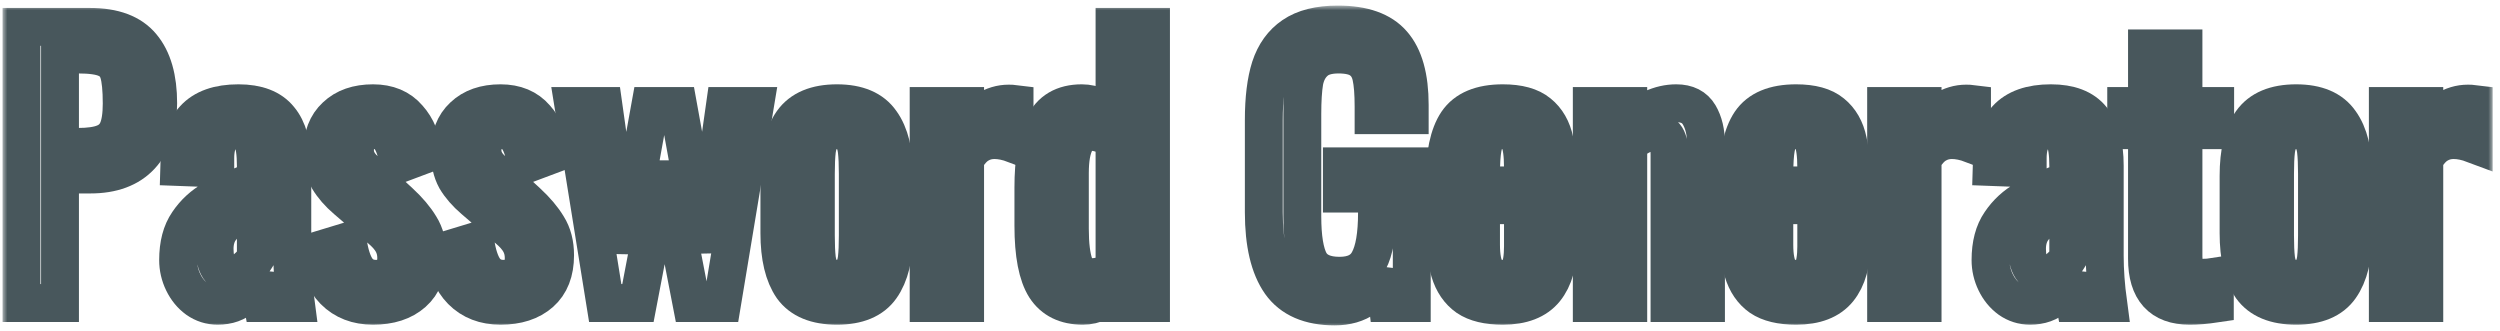 <svg width="264" height="35" viewBox="0 0 264 35" fill="none" xmlns="http://www.w3.org/2000/svg">
<mask id="path-1-outside-1" maskUnits="userSpaceOnUse" x="0.268" y="0.588" width="263" height="34" fill="black">
<rect fill="white" x="0.268" y="0.588" width="263" height="34"/>
<path d="M2.268 2.84H9.504C12.024 2.84 13.848 3.524 14.976 4.892C16.128 6.26 16.704 8.264 16.704 10.904C16.704 13.28 16.092 15.128 14.868 16.448C13.644 17.768 11.868 18.428 9.54 18.428H6.336V32H2.268V2.84ZM8.208 15.512C9.408 15.512 10.332 15.38 10.98 15.116C11.652 14.852 12.132 14.396 12.42 13.748C12.708 13.1 12.852 12.164 12.852 10.94C12.852 9.452 12.744 8.36 12.528 7.664C12.312 6.968 11.88 6.476 11.232 6.188C10.608 5.9 9.612 5.756 8.244 5.756H6.336V15.512H8.208Z"/>
<path d="M22.985 32.288C22.193 32.288 21.473 32.06 20.825 31.604C20.201 31.148 19.709 30.548 19.349 29.804C18.989 29.06 18.809 28.28 18.809 27.464C18.809 25.832 19.157 24.512 19.853 23.504C20.549 22.472 21.437 21.656 22.517 21.056C23.597 20.456 25.097 19.772 27.017 19.004V17.528C27.017 16.16 26.873 15.2 26.585 14.648C26.321 14.072 25.769 13.784 24.929 13.784C23.465 13.784 22.733 14.768 22.733 16.736V17.78L18.917 17.636C18.965 15.332 19.493 13.64 20.501 12.56C21.509 11.456 23.069 10.904 25.181 10.904C27.173 10.904 28.613 11.456 29.501 12.56C30.413 13.64 30.869 15.284 30.869 17.492V26.996C30.869 28.556 30.989 30.224 31.229 32H27.701C27.437 30.632 27.269 29.612 27.197 28.94C26.909 29.876 26.405 30.668 25.685 31.316C24.989 31.964 24.089 32.288 22.985 32.288ZM24.497 28.976C25.001 28.976 25.493 28.784 25.973 28.4C26.453 27.992 26.801 27.608 27.017 27.248V21.344C25.985 21.92 25.181 22.424 24.605 22.856C24.053 23.264 23.585 23.744 23.201 24.296C22.841 24.848 22.661 25.508 22.661 26.276C22.661 27.14 22.817 27.812 23.129 28.292C23.441 28.748 23.897 28.976 24.497 28.976Z"/>
<path d="M39.393 32.288C37.713 32.288 36.345 31.76 35.289 30.704C34.257 29.648 33.669 28.232 33.525 26.456L36.729 25.484C36.921 26.828 37.245 27.824 37.701 28.472C38.181 29.12 38.853 29.444 39.717 29.444C40.389 29.444 40.905 29.252 41.265 28.868C41.649 28.46 41.841 27.92 41.841 27.248C41.841 26.648 41.709 26.108 41.445 25.628C41.181 25.148 40.749 24.656 40.149 24.152L36.585 21.092C35.769 20.396 35.133 19.664 34.677 18.896C34.245 18.104 34.029 17.144 34.029 16.016C34.029 14.408 34.509 13.16 35.469 12.272C36.429 11.36 37.737 10.904 39.393 10.904C40.977 10.904 42.213 11.42 43.101 12.452C44.013 13.46 44.541 14.768 44.685 16.376L42.093 17.348C41.925 16.172 41.649 15.284 41.265 14.684C40.881 14.06 40.305 13.748 39.537 13.748C38.913 13.748 38.409 13.952 38.025 14.36C37.665 14.768 37.485 15.272 37.485 15.872C37.485 16.64 37.833 17.336 38.529 17.96L42.201 21.344C43.137 22.208 43.857 23.06 44.361 23.9C44.889 24.74 45.153 25.76 45.153 26.96C45.153 28.688 44.637 30.008 43.605 30.92C42.573 31.832 41.169 32.288 39.393 32.288Z"/>
<path d="M52.858 32.288C51.178 32.288 49.81 31.76 48.754 30.704C47.722 29.648 47.134 28.232 46.99 26.456L50.194 25.484C50.386 26.828 50.71 27.824 51.166 28.472C51.646 29.12 52.318 29.444 53.182 29.444C53.854 29.444 54.37 29.252 54.73 28.868C55.114 28.46 55.306 27.92 55.306 27.248C55.306 26.648 55.174 26.108 54.91 25.628C54.646 25.148 54.214 24.656 53.614 24.152L50.05 21.092C49.234 20.396 48.598 19.664 48.142 18.896C47.71 18.104 47.494 17.144 47.494 16.016C47.494 14.408 47.974 13.16 48.934 12.272C49.894 11.36 51.202 10.904 52.858 10.904C54.442 10.904 55.678 11.42 56.566 12.452C57.478 13.46 58.006 14.768 58.15 16.376L55.558 17.348C55.39 16.172 55.114 15.284 54.73 14.684C54.346 14.06 53.77 13.748 53.002 13.748C52.378 13.748 51.874 13.952 51.49 14.36C51.13 14.768 50.95 15.272 50.95 15.872C50.95 16.64 51.298 17.336 51.994 17.96L55.666 21.344C56.602 22.208 57.322 23.06 57.826 23.9C58.354 24.74 58.618 25.76 58.618 26.96C58.618 28.688 58.102 30.008 57.07 30.92C56.038 31.832 54.634 32.288 52.858 32.288Z"/>
<path d="M60.563 11.192H63.731L65.891 26.528L68.663 11.192H71.615L74.387 26.456L76.547 11.192H79.715L76.259 32H73.019L70.175 17.312L67.367 32H63.911L60.563 11.192Z"/>
<path d="M88.387 32.288C86.179 32.288 84.607 31.64 83.671 30.344C82.759 29.024 82.303 27.116 82.303 24.62V18.572C82.303 16.076 82.759 14.18 83.671 12.884C84.607 11.564 86.179 10.904 88.387 10.904C90.571 10.904 92.119 11.564 93.031 12.884C93.967 14.18 94.435 16.076 94.435 18.572V24.62C94.435 27.116 93.967 29.024 93.031 30.344C92.119 31.64 90.571 32.288 88.387 32.288ZM88.387 29.444C89.083 29.444 89.587 29.24 89.899 28.832C90.211 28.424 90.403 27.92 90.475 27.32C90.547 26.72 90.583 25.904 90.583 24.872V18.356C90.583 17.324 90.547 16.508 90.475 15.908C90.403 15.284 90.211 14.768 89.899 14.36C89.587 13.952 89.083 13.748 88.387 13.748C87.691 13.748 87.175 13.952 86.839 14.36C86.527 14.768 86.335 15.284 86.263 15.908C86.191 16.508 86.155 17.324 86.155 18.356V24.872C86.155 25.904 86.191 26.72 86.263 27.32C86.335 27.92 86.527 28.424 86.839 28.832C87.175 29.24 87.691 29.444 88.387 29.444Z"/>
<path d="M98.064 11.192H101.916V14.144C102.636 12.968 103.368 12.14 104.112 11.66C104.88 11.18 105.684 10.94 106.524 10.94C106.74 10.94 106.944 10.952 107.136 10.976V15.224C106.368 14.936 105.66 14.792 105.012 14.792C104.388 14.792 103.824 14.948 103.32 15.26C102.84 15.548 102.372 16.064 101.916 16.808V32H98.064V11.192Z"/>
<path d="M114.346 32.288C112.546 32.288 111.226 31.64 110.386 30.344C109.546 29.024 109.126 26.852 109.126 23.828V19.796C109.126 17.036 109.486 14.864 110.206 13.28C110.95 11.696 112.294 10.904 114.238 10.904C115.462 10.904 116.614 11.444 117.694 12.524V2.84H121.546V32H117.694V30.668C116.686 31.748 115.57 32.288 114.346 32.288ZM115.318 29.264C116.086 29.264 116.878 29 117.694 28.472V14.828C116.806 14.228 115.99 13.928 115.246 13.928C113.734 13.928 112.978 15.38 112.978 18.284V24.152C112.978 25.832 113.134 27.104 113.446 27.968C113.758 28.832 114.382 29.264 115.318 29.264Z"/>
<path d="M140.946 32.36C138.306 32.36 136.398 31.532 135.222 29.876C134.046 28.196 133.458 25.712 133.458 22.424V12.668C133.458 10.412 133.686 8.564 134.142 7.124C134.622 5.66 135.426 4.544 136.554 3.776C137.706 2.984 139.278 2.588 141.27 2.588C143.958 2.588 145.89 3.272 147.066 4.64C148.266 6.008 148.866 8.156 148.866 11.084V12.164H145.05V11.264C145.05 9.872 144.966 8.804 144.798 8.06C144.63 7.292 144.27 6.716 143.718 6.332C143.19 5.948 142.398 5.756 141.342 5.756C140.214 5.756 139.374 6.02 138.822 6.548C138.27 7.052 137.91 7.736 137.742 8.6C137.598 9.464 137.526 10.616 137.526 12.056V22.856C137.526 25.088 137.79 26.696 138.318 27.68C138.87 28.64 139.914 29.12 141.45 29.12C142.962 29.12 143.994 28.592 144.546 27.536C145.122 26.48 145.41 24.788 145.41 22.46V20.444H141.702V17.564H149.082V32H146.526L146.13 28.652C145.218 31.124 143.49 32.36 140.946 32.36Z"/>
<path d="M158.7 32.288C157.092 32.288 155.844 31.988 154.956 31.388C154.068 30.764 153.444 29.852 153.084 28.652C152.724 27.452 152.544 25.892 152.544 23.972V19.22C152.544 16.34 152.988 14.24 153.876 12.92C154.788 11.576 156.396 10.904 158.7 10.904C160.38 10.904 161.64 11.252 162.48 11.948C163.344 12.644 163.908 13.628 164.172 14.9C164.46 16.148 164.604 17.84 164.604 19.976V21.668H156.396V25.844C156.396 27.116 156.576 28.04 156.936 28.616C157.32 29.168 157.92 29.444 158.736 29.444C159.552 29.444 160.104 29.168 160.392 28.616C160.68 28.04 160.824 27.176 160.824 26.024V24.764H164.568V25.556C164.568 27.74 164.1 29.408 163.164 30.56C162.228 31.712 160.74 32.288 158.7 32.288ZM160.824 19.58V17.708C160.824 16.292 160.68 15.284 160.392 14.684C160.128 14.06 159.552 13.748 158.664 13.748C158.04 13.748 157.56 13.892 157.224 14.18C156.912 14.468 156.696 14.948 156.576 15.62C156.456 16.268 156.396 17.216 156.396 18.464V19.58H160.824Z"/>
<path d="M168.092 11.192H171.944V13.244C173.6 11.684 175.292 10.904 177.02 10.904C178.148 10.904 178.952 11.312 179.432 12.128C179.912 12.944 180.152 13.952 180.152 15.152V32H176.3V16.268C176.3 15.476 176.18 14.888 175.94 14.504C175.7 14.12 175.268 13.928 174.644 13.928C173.876 13.928 172.976 14.36 171.944 15.224V32H168.092V11.192Z"/>
<path d="M189.673 32.288C188.065 32.288 186.817 31.988 185.929 31.388C185.041 30.764 184.417 29.852 184.057 28.652C183.697 27.452 183.517 25.892 183.517 23.972V19.22C183.517 16.34 183.961 14.24 184.849 12.92C185.761 11.576 187.369 10.904 189.673 10.904C191.353 10.904 192.613 11.252 193.453 11.948C194.317 12.644 194.881 13.628 195.145 14.9C195.433 16.148 195.577 17.84 195.577 19.976V21.668H187.369V25.844C187.369 27.116 187.549 28.04 187.909 28.616C188.293 29.168 188.893 29.444 189.709 29.444C190.525 29.444 191.077 29.168 191.365 28.616C191.653 28.04 191.797 27.176 191.797 26.024V24.764H195.541V25.556C195.541 27.74 195.073 29.408 194.137 30.56C193.201 31.712 191.713 32.288 189.673 32.288ZM191.797 19.58V17.708C191.797 16.292 191.653 15.284 191.365 14.684C191.101 14.06 190.525 13.748 189.637 13.748C189.013 13.748 188.533 13.892 188.197 14.18C187.885 14.468 187.669 14.948 187.549 15.62C187.429 16.268 187.369 17.216 187.369 18.464V19.58H191.797Z"/>
<path d="M199.173 11.192H203.025V14.144C203.745 12.968 204.477 12.14 205.221 11.66C205.989 11.18 206.793 10.94 207.633 10.94C207.849 10.94 208.053 10.952 208.245 10.976V15.224C207.477 14.936 206.769 14.792 206.121 14.792C205.497 14.792 204.933 14.948 204.429 15.26C203.949 15.548 203.481 16.064 203.025 16.808V32H199.173V11.192Z"/>
<path d="M214.376 32.288C213.584 32.288 212.863 32.06 212.215 31.604C211.591 31.148 211.1 30.548 210.74 29.804C210.38 29.06 210.199 28.28 210.199 27.464C210.199 25.832 210.547 24.512 211.243 23.504C211.939 22.472 212.828 21.656 213.908 21.056C214.988 20.456 216.488 19.772 218.408 19.004V17.528C218.408 16.16 218.263 15.2 217.975 14.648C217.711 14.072 217.16 13.784 216.32 13.784C214.856 13.784 214.124 14.768 214.124 16.736V17.78L210.307 17.636C210.355 15.332 210.883 13.64 211.891 12.56C212.899 11.456 214.46 10.904 216.572 10.904C218.564 10.904 220.003 11.456 220.891 12.56C221.803 13.64 222.26 15.284 222.26 17.492V26.996C222.26 28.556 222.38 30.224 222.62 32H219.092C218.828 30.632 218.659 29.612 218.587 28.94C218.299 29.876 217.796 30.668 217.076 31.316C216.38 31.964 215.48 32.288 214.376 32.288ZM215.887 28.976C216.391 28.976 216.883 28.784 217.363 28.4C217.843 27.992 218.192 27.608 218.408 27.248V21.344C217.376 21.92 216.571 22.424 215.995 22.856C215.443 23.264 214.976 23.744 214.592 24.296C214.232 24.848 214.051 25.508 214.051 26.276C214.051 27.14 214.208 27.812 214.52 28.292C214.832 28.748 215.287 28.976 215.887 28.976Z"/>
<path d="M231.222 32.288C228.222 32.288 226.722 30.632 226.722 27.32V13.748H224.526V11.192H226.722V5.108H230.574V11.192H233.922V13.748H230.574V27.068C230.574 27.908 230.706 28.496 230.97 28.832C231.234 29.168 231.738 29.336 232.482 29.336C232.962 29.336 233.43 29.3 233.886 29.228V32.072C232.926 32.216 232.038 32.288 231.222 32.288Z"/>
<path d="M242.477 32.288C240.269 32.288 238.697 31.64 237.761 30.344C236.849 29.024 236.393 27.116 236.393 24.62V18.572C236.393 16.076 236.849 14.18 237.761 12.884C238.697 11.564 240.269 10.904 242.477 10.904C244.661 10.904 246.209 11.564 247.121 12.884C248.057 14.18 248.525 16.076 248.525 18.572V24.62C248.525 27.116 248.057 29.024 247.121 30.344C246.209 31.64 244.661 32.288 242.477 32.288ZM242.477 29.444C243.173 29.444 243.677 29.24 243.989 28.832C244.301 28.424 244.493 27.92 244.565 27.32C244.637 26.72 244.673 25.904 244.673 24.872V18.356C244.673 17.324 244.637 16.508 244.565 15.908C244.493 15.284 244.301 14.768 243.989 14.36C243.677 13.952 243.173 13.748 242.477 13.748C241.781 13.748 241.265 13.952 240.929 14.36C240.617 14.768 240.425 15.284 240.353 15.908C240.281 16.508 240.245 17.324 240.245 18.356V24.872C240.245 25.904 240.281 26.72 240.353 27.32C240.425 27.92 240.617 28.424 240.929 28.832C241.265 29.24 241.781 29.444 242.477 29.444Z"/>
<path d="M252.154 11.192H256.006V14.144C256.726 12.968 257.458 12.14 258.202 11.66C258.97 11.18 259.774 10.94 260.614 10.94C260.83 10.94 261.034 10.952 261.226 10.976V15.224C260.458 14.936 259.75 14.792 259.102 14.792C258.478 14.792 257.914 14.948 257.41 15.26C256.93 15.548 256.462 16.064 256.006 16.808V32H252.154V11.192Z"/>
</mask>
<path d="M2.268 2.84H9.504C12.024 2.84 13.848 3.524 14.976 4.892C16.128 6.26 16.704 8.264 16.704 10.904C16.704 13.28 16.092 15.128 14.868 16.448C13.644 17.768 11.868 18.428 9.54 18.428H6.336V32H2.268V2.84ZM8.208 15.512C9.408 15.512 10.332 15.38 10.98 15.116C11.652 14.852 12.132 14.396 12.42 13.748C12.708 13.1 12.852 12.164 12.852 10.94C12.852 9.452 12.744 8.36 12.528 7.664C12.312 6.968 11.88 6.476 11.232 6.188C10.608 5.9 9.612 5.756 8.244 5.756H6.336V15.512H8.208Z" stroke="#48575C" stroke-width="4" mask="url(#path-1-outside-1)"/>
<path d="M22.985 32.288C22.193 32.288 21.473 32.06 20.825 31.604C20.201 31.148 19.709 30.548 19.349 29.804C18.989 29.06 18.809 28.28 18.809 27.464C18.809 25.832 19.157 24.512 19.853 23.504C20.549 22.472 21.437 21.656 22.517 21.056C23.597 20.456 25.097 19.772 27.017 19.004V17.528C27.017 16.16 26.873 15.2 26.585 14.648C26.321 14.072 25.769 13.784 24.929 13.784C23.465 13.784 22.733 14.768 22.733 16.736V17.78L18.917 17.636C18.965 15.332 19.493 13.64 20.501 12.56C21.509 11.456 23.069 10.904 25.181 10.904C27.173 10.904 28.613 11.456 29.501 12.56C30.413 13.64 30.869 15.284 30.869 17.492V26.996C30.869 28.556 30.989 30.224 31.229 32H27.701C27.437 30.632 27.269 29.612 27.197 28.94C26.909 29.876 26.405 30.668 25.685 31.316C24.989 31.964 24.089 32.288 22.985 32.288ZM24.497 28.976C25.001 28.976 25.493 28.784 25.973 28.4C26.453 27.992 26.801 27.608 27.017 27.248V21.344C25.985 21.92 25.181 22.424 24.605 22.856C24.053 23.264 23.585 23.744 23.201 24.296C22.841 24.848 22.661 25.508 22.661 26.276C22.661 27.14 22.817 27.812 23.129 28.292C23.441 28.748 23.897 28.976 24.497 28.976Z" stroke="#48575C" stroke-width="4" mask="url(#path-1-outside-1)"/>
<path d="M39.393 32.288C37.713 32.288 36.345 31.76 35.289 30.704C34.257 29.648 33.669 28.232 33.525 26.456L36.729 25.484C36.921 26.828 37.245 27.824 37.701 28.472C38.181 29.12 38.853 29.444 39.717 29.444C40.389 29.444 40.905 29.252 41.265 28.868C41.649 28.46 41.841 27.92 41.841 27.248C41.841 26.648 41.709 26.108 41.445 25.628C41.181 25.148 40.749 24.656 40.149 24.152L36.585 21.092C35.769 20.396 35.133 19.664 34.677 18.896C34.245 18.104 34.029 17.144 34.029 16.016C34.029 14.408 34.509 13.16 35.469 12.272C36.429 11.36 37.737 10.904 39.393 10.904C40.977 10.904 42.213 11.42 43.101 12.452C44.013 13.46 44.541 14.768 44.685 16.376L42.093 17.348C41.925 16.172 41.649 15.284 41.265 14.684C40.881 14.06 40.305 13.748 39.537 13.748C38.913 13.748 38.409 13.952 38.025 14.36C37.665 14.768 37.485 15.272 37.485 15.872C37.485 16.64 37.833 17.336 38.529 17.96L42.201 21.344C43.137 22.208 43.857 23.06 44.361 23.9C44.889 24.74 45.153 25.76 45.153 26.96C45.153 28.688 44.637 30.008 43.605 30.92C42.573 31.832 41.169 32.288 39.393 32.288Z" stroke="#48575C" stroke-width="4" mask="url(#path-1-outside-1)"/>
<path d="M52.858 32.288C51.178 32.288 49.81 31.76 48.754 30.704C47.722 29.648 47.134 28.232 46.99 26.456L50.194 25.484C50.386 26.828 50.71 27.824 51.166 28.472C51.646 29.12 52.318 29.444 53.182 29.444C53.854 29.444 54.37 29.252 54.73 28.868C55.114 28.46 55.306 27.92 55.306 27.248C55.306 26.648 55.174 26.108 54.91 25.628C54.646 25.148 54.214 24.656 53.614 24.152L50.05 21.092C49.234 20.396 48.598 19.664 48.142 18.896C47.71 18.104 47.494 17.144 47.494 16.016C47.494 14.408 47.974 13.16 48.934 12.272C49.894 11.36 51.202 10.904 52.858 10.904C54.442 10.904 55.678 11.42 56.566 12.452C57.478 13.46 58.006 14.768 58.15 16.376L55.558 17.348C55.39 16.172 55.114 15.284 54.73 14.684C54.346 14.06 53.77 13.748 53.002 13.748C52.378 13.748 51.874 13.952 51.49 14.36C51.13 14.768 50.95 15.272 50.95 15.872C50.95 16.64 51.298 17.336 51.994 17.96L55.666 21.344C56.602 22.208 57.322 23.06 57.826 23.9C58.354 24.74 58.618 25.76 58.618 26.96C58.618 28.688 58.102 30.008 57.07 30.92C56.038 31.832 54.634 32.288 52.858 32.288Z" stroke="#48575C" stroke-width="4" mask="url(#path-1-outside-1)"/>
<path d="M60.563 11.192H63.731L65.891 26.528L68.663 11.192H71.615L74.387 26.456L76.547 11.192H79.715L76.259 32H73.019L70.175 17.312L67.367 32H63.911L60.563 11.192Z" stroke="#48575C" stroke-width="4" mask="url(#path-1-outside-1)"/>
<path d="M88.387 32.288C86.179 32.288 84.607 31.64 83.671 30.344C82.759 29.024 82.303 27.116 82.303 24.62V18.572C82.303 16.076 82.759 14.18 83.671 12.884C84.607 11.564 86.179 10.904 88.387 10.904C90.571 10.904 92.119 11.564 93.031 12.884C93.967 14.18 94.435 16.076 94.435 18.572V24.62C94.435 27.116 93.967 29.024 93.031 30.344C92.119 31.64 90.571 32.288 88.387 32.288ZM88.387 29.444C89.083 29.444 89.587 29.24 89.899 28.832C90.211 28.424 90.403 27.92 90.475 27.32C90.547 26.72 90.583 25.904 90.583 24.872V18.356C90.583 17.324 90.547 16.508 90.475 15.908C90.403 15.284 90.211 14.768 89.899 14.36C89.587 13.952 89.083 13.748 88.387 13.748C87.691 13.748 87.175 13.952 86.839 14.36C86.527 14.768 86.335 15.284 86.263 15.908C86.191 16.508 86.155 17.324 86.155 18.356V24.872C86.155 25.904 86.191 26.72 86.263 27.32C86.335 27.92 86.527 28.424 86.839 28.832C87.175 29.24 87.691 29.444 88.387 29.444Z" stroke="#48575C" stroke-width="4" mask="url(#path-1-outside-1)"/>
<path d="M98.064 11.192H101.916V14.144C102.636 12.968 103.368 12.14 104.112 11.66C104.88 11.18 105.684 10.94 106.524 10.94C106.74 10.94 106.944 10.952 107.136 10.976V15.224C106.368 14.936 105.66 14.792 105.012 14.792C104.388 14.792 103.824 14.948 103.32 15.26C102.84 15.548 102.372 16.064 101.916 16.808V32H98.064V11.192Z" stroke="#48575C" stroke-width="4" mask="url(#path-1-outside-1)"/>
<path d="M114.346 32.288C112.546 32.288 111.226 31.64 110.386 30.344C109.546 29.024 109.126 26.852 109.126 23.828V19.796C109.126 17.036 109.486 14.864 110.206 13.28C110.95 11.696 112.294 10.904 114.238 10.904C115.462 10.904 116.614 11.444 117.694 12.524V2.84H121.546V32H117.694V30.668C116.686 31.748 115.57 32.288 114.346 32.288ZM115.318 29.264C116.086 29.264 116.878 29 117.694 28.472V14.828C116.806 14.228 115.99 13.928 115.246 13.928C113.734 13.928 112.978 15.38 112.978 18.284V24.152C112.978 25.832 113.134 27.104 113.446 27.968C113.758 28.832 114.382 29.264 115.318 29.264Z" stroke="#48575C" stroke-width="4" mask="url(#path-1-outside-1)"/>
<path d="M140.946 32.36C138.306 32.36 136.398 31.532 135.222 29.876C134.046 28.196 133.458 25.712 133.458 22.424V12.668C133.458 10.412 133.686 8.564 134.142 7.124C134.622 5.66 135.426 4.544 136.554 3.776C137.706 2.984 139.278 2.588 141.27 2.588C143.958 2.588 145.89 3.272 147.066 4.64C148.266 6.008 148.866 8.156 148.866 11.084V12.164H145.05V11.264C145.05 9.872 144.966 8.804 144.798 8.06C144.63 7.292 144.27 6.716 143.718 6.332C143.19 5.948 142.398 5.756 141.342 5.756C140.214 5.756 139.374 6.02 138.822 6.548C138.27 7.052 137.91 7.736 137.742 8.6C137.598 9.464 137.526 10.616 137.526 12.056V22.856C137.526 25.088 137.79 26.696 138.318 27.68C138.87 28.64 139.914 29.12 141.45 29.12C142.962 29.12 143.994 28.592 144.546 27.536C145.122 26.48 145.41 24.788 145.41 22.46V20.444H141.702V17.564H149.082V32H146.526L146.13 28.652C145.218 31.124 143.49 32.36 140.946 32.36Z" stroke="#48575C" stroke-width="4" mask="url(#path-1-outside-1)"/>
<path d="M158.7 32.288C157.092 32.288 155.844 31.988 154.956 31.388C154.068 30.764 153.444 29.852 153.084 28.652C152.724 27.452 152.544 25.892 152.544 23.972V19.22C152.544 16.34 152.988 14.24 153.876 12.92C154.788 11.576 156.396 10.904 158.7 10.904C160.38 10.904 161.64 11.252 162.48 11.948C163.344 12.644 163.908 13.628 164.172 14.9C164.46 16.148 164.604 17.84 164.604 19.976V21.668H156.396V25.844C156.396 27.116 156.576 28.04 156.936 28.616C157.32 29.168 157.92 29.444 158.736 29.444C159.552 29.444 160.104 29.168 160.392 28.616C160.68 28.04 160.824 27.176 160.824 26.024V24.764H164.568V25.556C164.568 27.74 164.1 29.408 163.164 30.56C162.228 31.712 160.74 32.288 158.7 32.288ZM160.824 19.58V17.708C160.824 16.292 160.68 15.284 160.392 14.684C160.128 14.06 159.552 13.748 158.664 13.748C158.04 13.748 157.56 13.892 157.224 14.18C156.912 14.468 156.696 14.948 156.576 15.62C156.456 16.268 156.396 17.216 156.396 18.464V19.58H160.824Z" stroke="#48575C" stroke-width="4" mask="url(#path-1-outside-1)"/>
<path d="M168.092 11.192H171.944V13.244C173.6 11.684 175.292 10.904 177.02 10.904C178.148 10.904 178.952 11.312 179.432 12.128C179.912 12.944 180.152 13.952 180.152 15.152V32H176.3V16.268C176.3 15.476 176.18 14.888 175.94 14.504C175.7 14.12 175.268 13.928 174.644 13.928C173.876 13.928 172.976 14.36 171.944 15.224V32H168.092V11.192Z" stroke="#48575C" stroke-width="4" mask="url(#path-1-outside-1)"/>
<path d="M189.673 32.288C188.065 32.288 186.817 31.988 185.929 31.388C185.041 30.764 184.417 29.852 184.057 28.652C183.697 27.452 183.517 25.892 183.517 23.972V19.22C183.517 16.34 183.961 14.24 184.849 12.92C185.761 11.576 187.369 10.904 189.673 10.904C191.353 10.904 192.613 11.252 193.453 11.948C194.317 12.644 194.881 13.628 195.145 14.9C195.433 16.148 195.577 17.84 195.577 19.976V21.668H187.369V25.844C187.369 27.116 187.549 28.04 187.909 28.616C188.293 29.168 188.893 29.444 189.709 29.444C190.525 29.444 191.077 29.168 191.365 28.616C191.653 28.04 191.797 27.176 191.797 26.024V24.764H195.541V25.556C195.541 27.74 195.073 29.408 194.137 30.56C193.201 31.712 191.713 32.288 189.673 32.288ZM191.797 19.58V17.708C191.797 16.292 191.653 15.284 191.365 14.684C191.101 14.06 190.525 13.748 189.637 13.748C189.013 13.748 188.533 13.892 188.197 14.18C187.885 14.468 187.669 14.948 187.549 15.62C187.429 16.268 187.369 17.216 187.369 18.464V19.58H191.797Z" stroke="#48575C" stroke-width="4" mask="url(#path-1-outside-1)"/>
<path d="M199.173 11.192H203.025V14.144C203.745 12.968 204.477 12.14 205.221 11.66C205.989 11.18 206.793 10.94 207.633 10.94C207.849 10.94 208.053 10.952 208.245 10.976V15.224C207.477 14.936 206.769 14.792 206.121 14.792C205.497 14.792 204.933 14.948 204.429 15.26C203.949 15.548 203.481 16.064 203.025 16.808V32H199.173V11.192Z" stroke="#48575C" stroke-width="4" mask="url(#path-1-outside-1)"/>
<path d="M214.376 32.288C213.584 32.288 212.863 32.06 212.215 31.604C211.591 31.148 211.1 30.548 210.74 29.804C210.38 29.06 210.199 28.28 210.199 27.464C210.199 25.832 210.547 24.512 211.243 23.504C211.939 22.472 212.828 21.656 213.908 21.056C214.988 20.456 216.488 19.772 218.408 19.004V17.528C218.408 16.16 218.263 15.2 217.975 14.648C217.711 14.072 217.16 13.784 216.32 13.784C214.856 13.784 214.124 14.768 214.124 16.736V17.78L210.307 17.636C210.355 15.332 210.883 13.64 211.891 12.56C212.899 11.456 214.46 10.904 216.572 10.904C218.564 10.904 220.003 11.456 220.891 12.56C221.803 13.64 222.26 15.284 222.26 17.492V26.996C222.26 28.556 222.38 30.224 222.62 32H219.092C218.828 30.632 218.659 29.612 218.587 28.94C218.299 29.876 217.796 30.668 217.076 31.316C216.38 31.964 215.48 32.288 214.376 32.288ZM215.887 28.976C216.391 28.976 216.883 28.784 217.363 28.4C217.843 27.992 218.192 27.608 218.408 27.248V21.344C217.376 21.92 216.571 22.424 215.995 22.856C215.443 23.264 214.976 23.744 214.592 24.296C214.232 24.848 214.051 25.508 214.051 26.276C214.051 27.14 214.208 27.812 214.52 28.292C214.832 28.748 215.287 28.976 215.887 28.976Z" stroke="#48575C" stroke-width="4" mask="url(#path-1-outside-1)"/>
<path d="M231.222 32.288C228.222 32.288 226.722 30.632 226.722 27.32V13.748H224.526V11.192H226.722V5.108H230.574V11.192H233.922V13.748H230.574V27.068C230.574 27.908 230.706 28.496 230.97 28.832C231.234 29.168 231.738 29.336 232.482 29.336C232.962 29.336 233.43 29.3 233.886 29.228V32.072C232.926 32.216 232.038 32.288 231.222 32.288Z" stroke="#48575C" stroke-width="4" mask="url(#path-1-outside-1)"/>
<path d="M242.477 32.288C240.269 32.288 238.697 31.64 237.761 30.344C236.849 29.024 236.393 27.116 236.393 24.62V18.572C236.393 16.076 236.849 14.18 237.761 12.884C238.697 11.564 240.269 10.904 242.477 10.904C244.661 10.904 246.209 11.564 247.121 12.884C248.057 14.18 248.525 16.076 248.525 18.572V24.62C248.525 27.116 248.057 29.024 247.121 30.344C246.209 31.64 244.661 32.288 242.477 32.288ZM242.477 29.444C243.173 29.444 243.677 29.24 243.989 28.832C244.301 28.424 244.493 27.92 244.565 27.32C244.637 26.72 244.673 25.904 244.673 24.872V18.356C244.673 17.324 244.637 16.508 244.565 15.908C244.493 15.284 244.301 14.768 243.989 14.36C243.677 13.952 243.173 13.748 242.477 13.748C241.781 13.748 241.265 13.952 240.929 14.36C240.617 14.768 240.425 15.284 240.353 15.908C240.281 16.508 240.245 17.324 240.245 18.356V24.872C240.245 25.904 240.281 26.72 240.353 27.32C240.425 27.92 240.617 28.424 240.929 28.832C241.265 29.24 241.781 29.444 242.477 29.444Z" stroke="#48575C" stroke-width="4" mask="url(#path-1-outside-1)"/>
<path d="M252.154 11.192H256.006V14.144C256.726 12.968 257.458 12.14 258.202 11.66C258.97 11.18 259.774 10.94 260.614 10.94C260.83 10.94 261.034 10.952 261.226 10.976V15.224C260.458 14.936 259.75 14.792 259.102 14.792C258.478 14.792 257.914 14.948 257.41 15.26C256.93 15.548 256.462 16.064 256.006 16.808V32H252.154V11.192Z" stroke="#48575C" stroke-width="4" mask="url(#path-1-outside-1)"/>
</svg>
